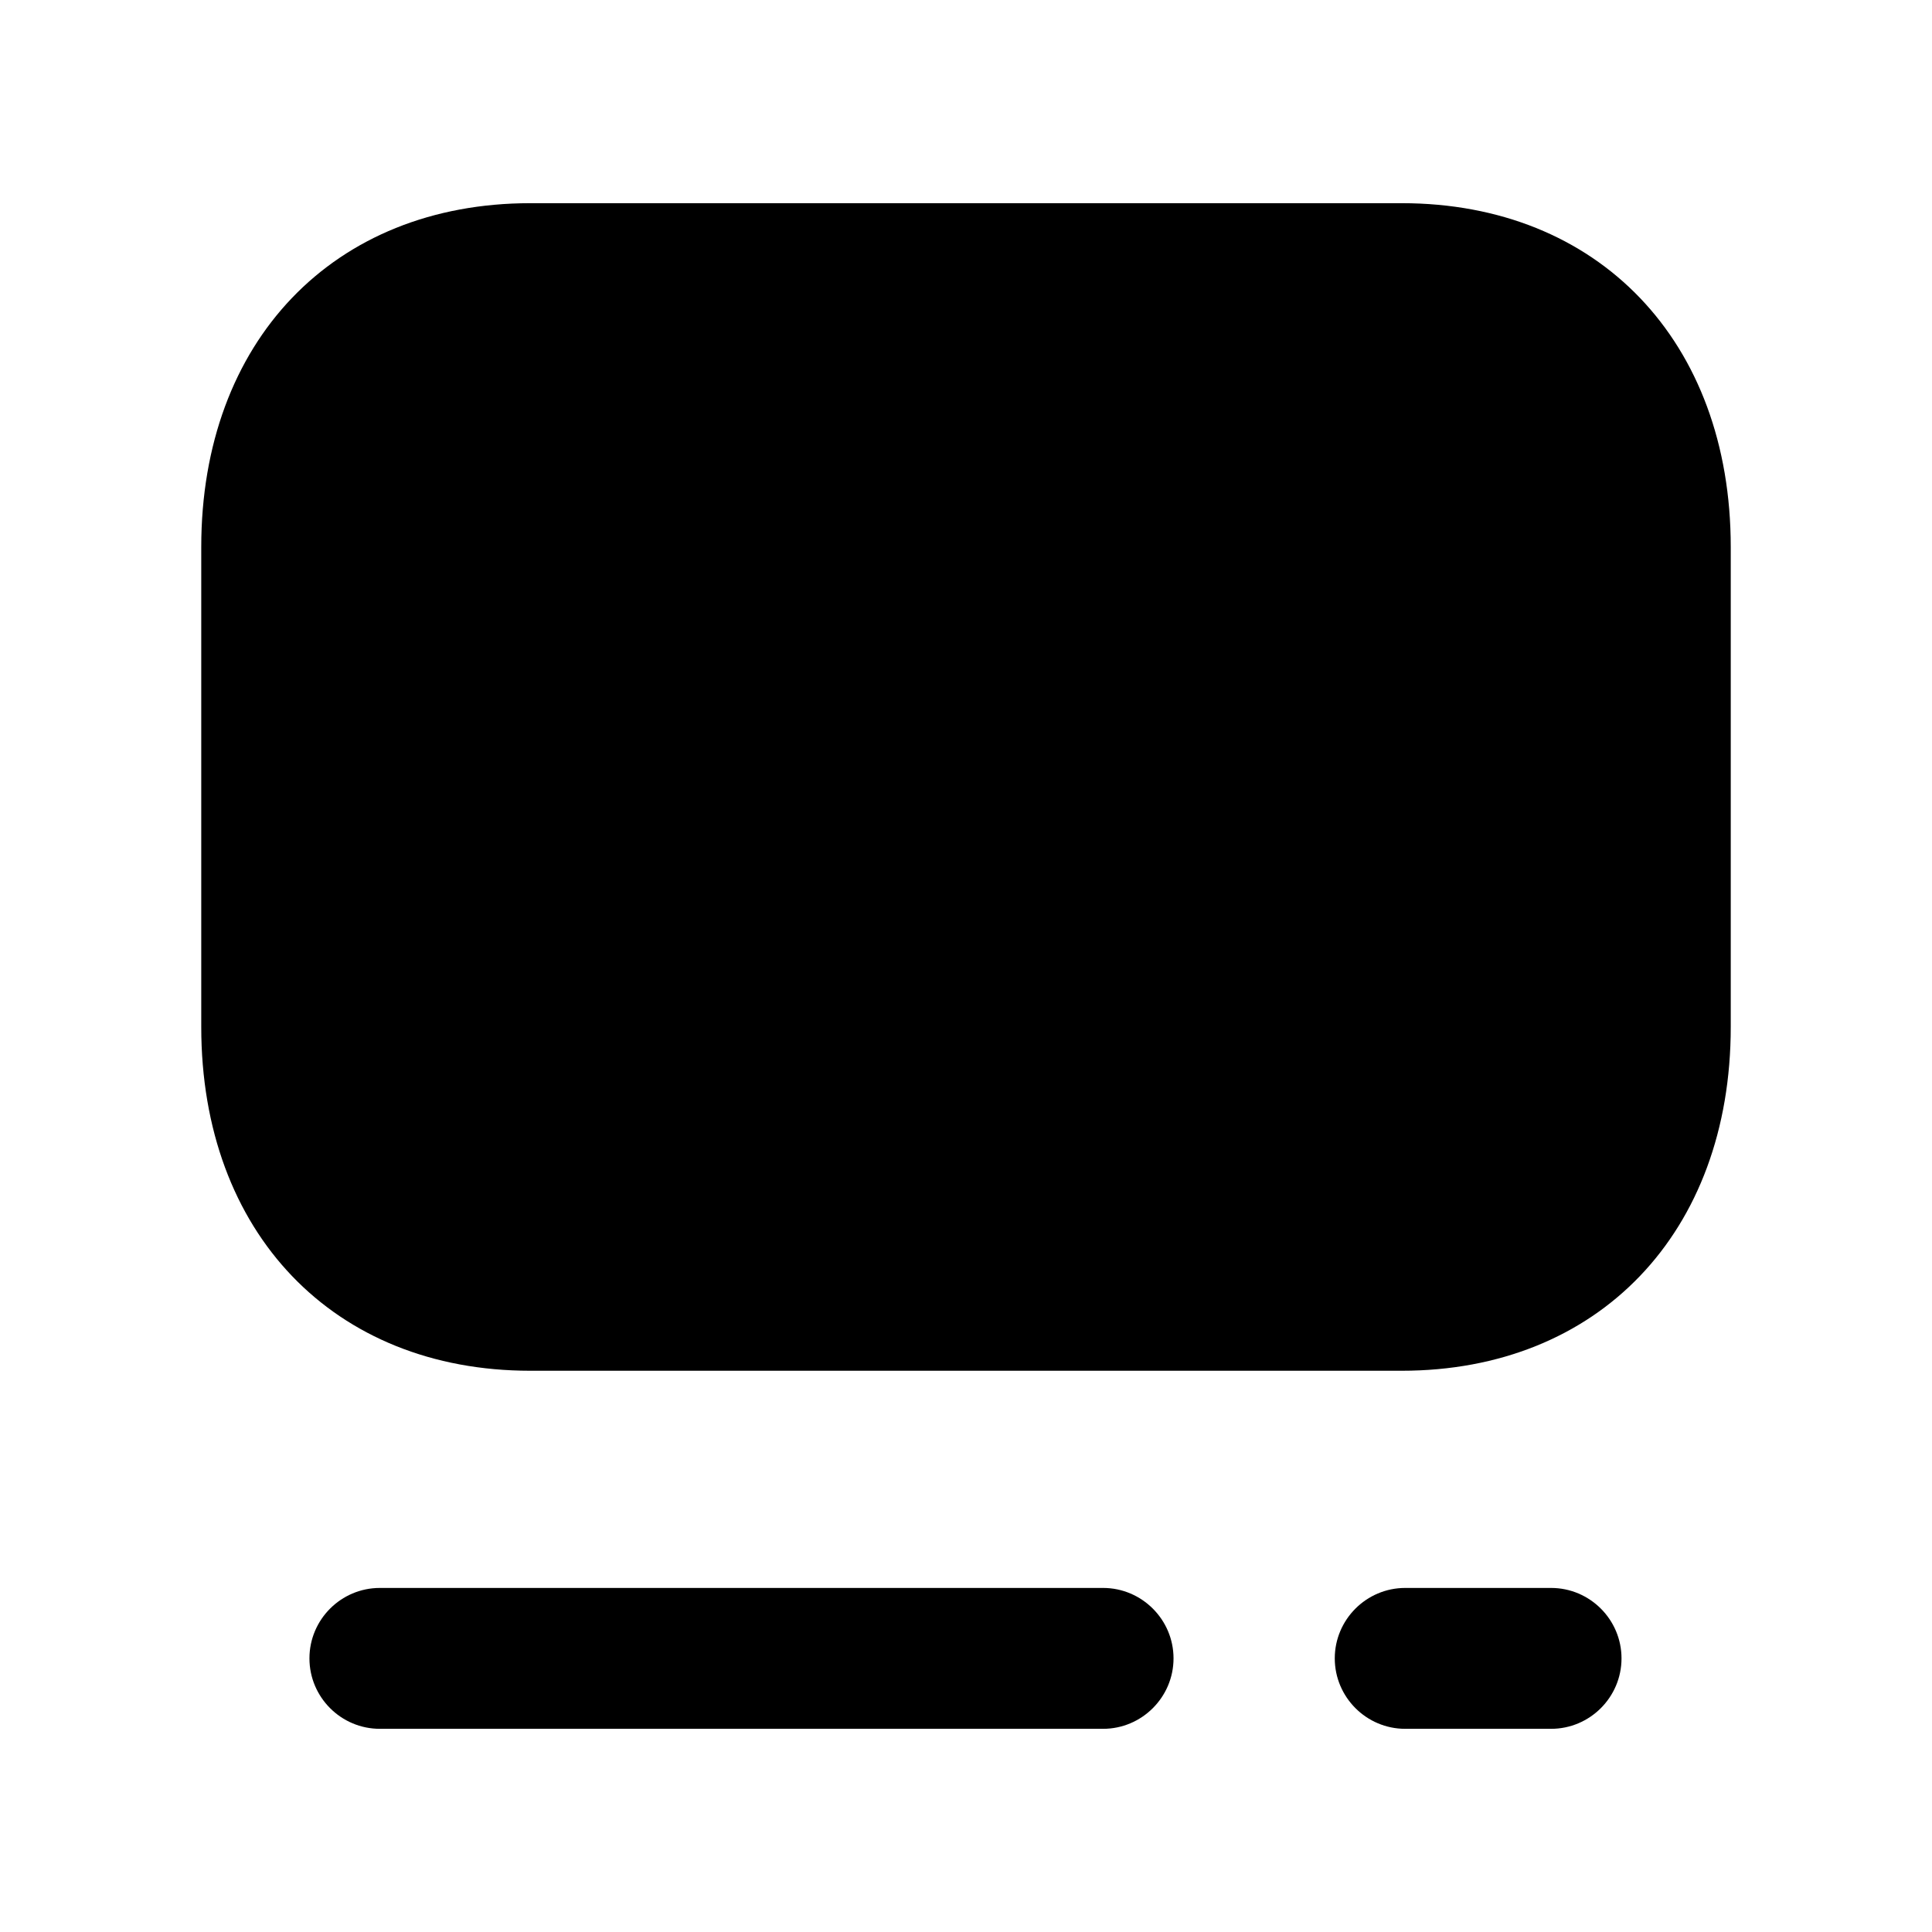 <svg width="24" height="24" viewBox="0 0 24 24" fill="none" xmlns="http://www.w3.org/2000/svg">
<path fill-rule="evenodd" clip-rule="evenodd" d="M19.268 19.726H17.456C16.974 19.726 16.581 20.119 16.581 20.601C16.581 21.083 16.974 21.476 17.456 21.476H19.268C19.75 21.476 20.143 21.083 20.143 20.601C20.143 20.119 19.75 19.726 19.268 19.726Z" fill="black"/>
<path fill-rule="evenodd" clip-rule="evenodd" d="M13.703 19.726H4.719C4.236 19.726 3.844 20.119 3.844 20.601C3.844 21.083 4.236 21.476 4.719 21.476H13.703C14.184 21.476 14.578 21.083 14.578 20.601C14.578 20.119 14.184 19.726 13.703 19.726Z" fill="black"/>
<path fill-rule="evenodd" clip-rule="evenodd" d="M17.412 2.524H6.588C4.143 2.524 2.5 4.24 2.5 6.795V12.757C2.5 15.312 4.143 17.028 6.588 17.028H17.411C19.857 17.028 21.5 15.312 21.5 12.757V6.795C21.5 4.24 19.857 2.524 17.412 2.524Z" fill="black"/>
</svg>